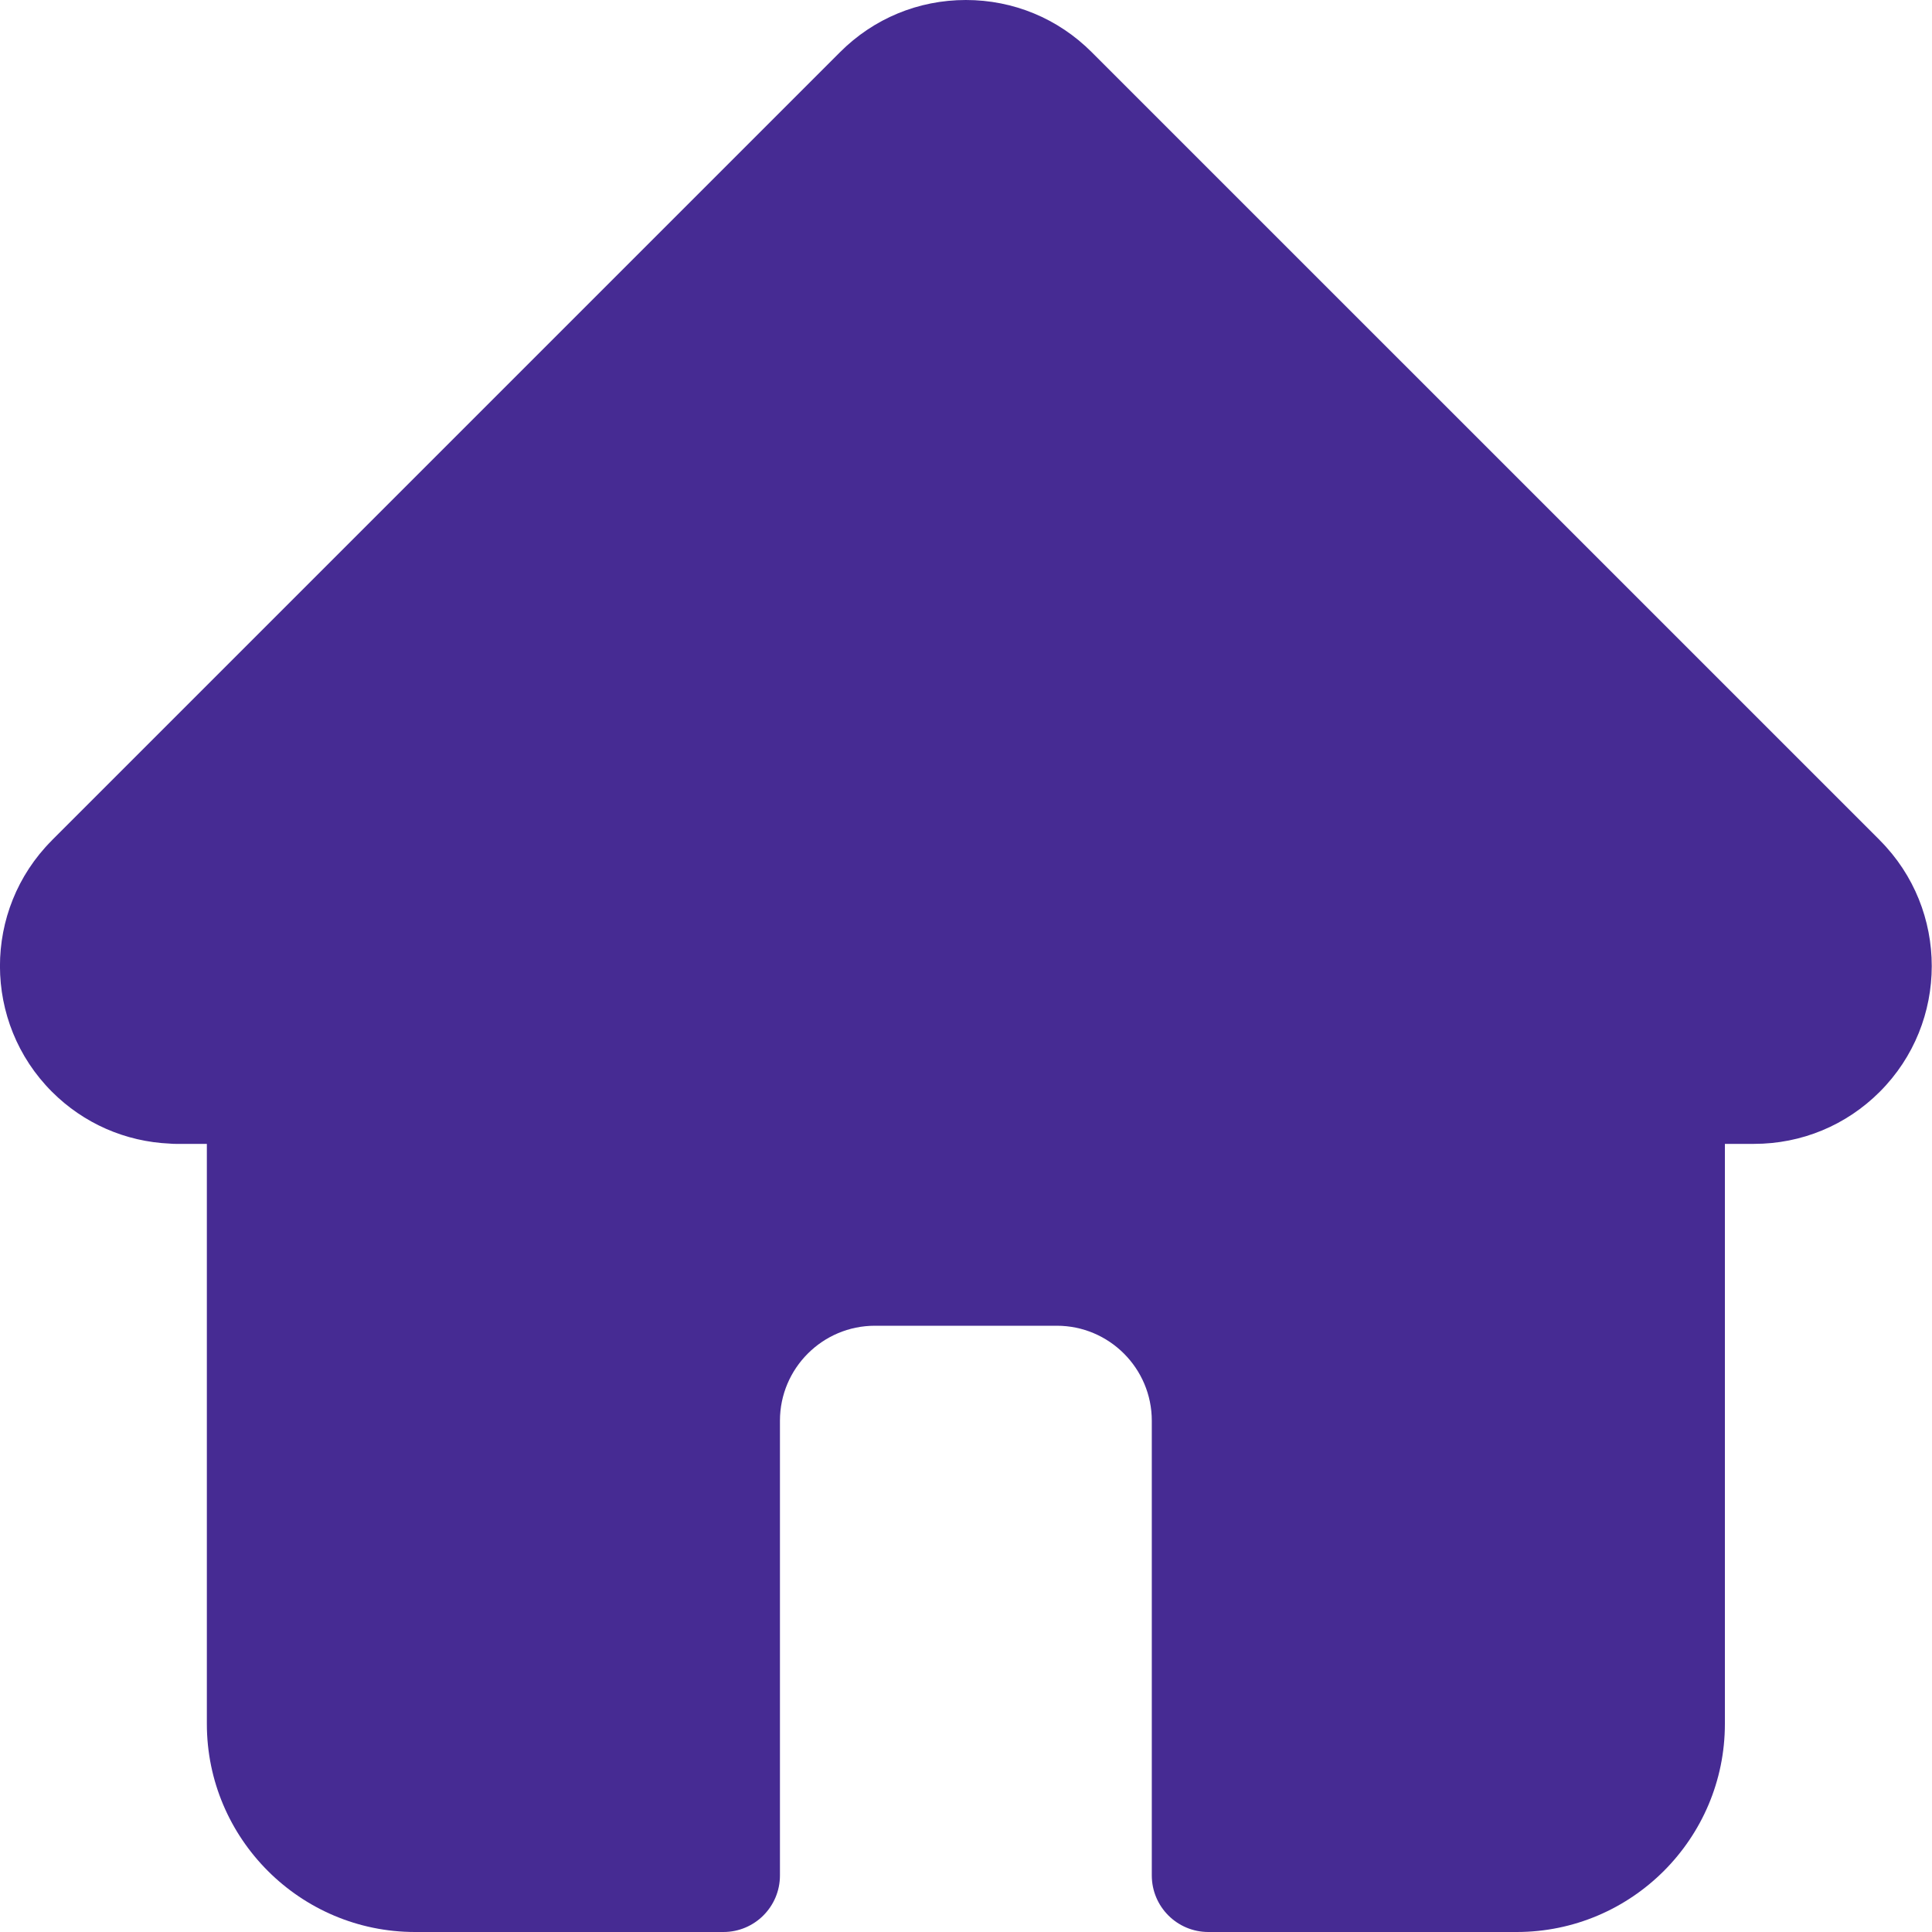 <svg width="30" height="30" viewBox="0 0 30 30" fill="none" xmlns="http://www.w3.org/2000/svg">
<g clip-path="url(#clip0)">
<path d="M29.191 13.049C29.19 13.048 29.189 13.047 29.189 13.046L16.951 0.809C16.429 0.287 15.736 0 14.998 0C14.26 0 13.567 0.287 13.045 0.809L0.814 13.04C0.81 13.044 0.806 13.049 0.802 13.053C-0.27 14.13 -0.268 15.878 0.807 16.953C1.298 17.444 1.946 17.728 2.639 17.758C2.668 17.761 2.696 17.762 2.725 17.762H3.212V26.768C3.212 28.55 4.662 30 6.445 30H11.233C11.718 30 12.111 29.607 12.111 29.121V22.061C12.111 21.247 12.773 20.586 13.586 20.586H16.41C17.223 20.586 17.885 21.247 17.885 22.061V29.121C17.885 29.607 18.278 30 18.764 30H23.551C25.334 30 26.784 28.55 26.784 26.768V17.762H27.236C27.974 17.762 28.667 17.475 29.189 16.953C30.265 15.877 30.265 14.126 29.191 13.049Z" fill="#462B93"/>
</g>
<defs>
<clipPath id="clip0">
<rect width="30" height="30" fill="white"/>
</clipPath>
</defs>
</svg>
